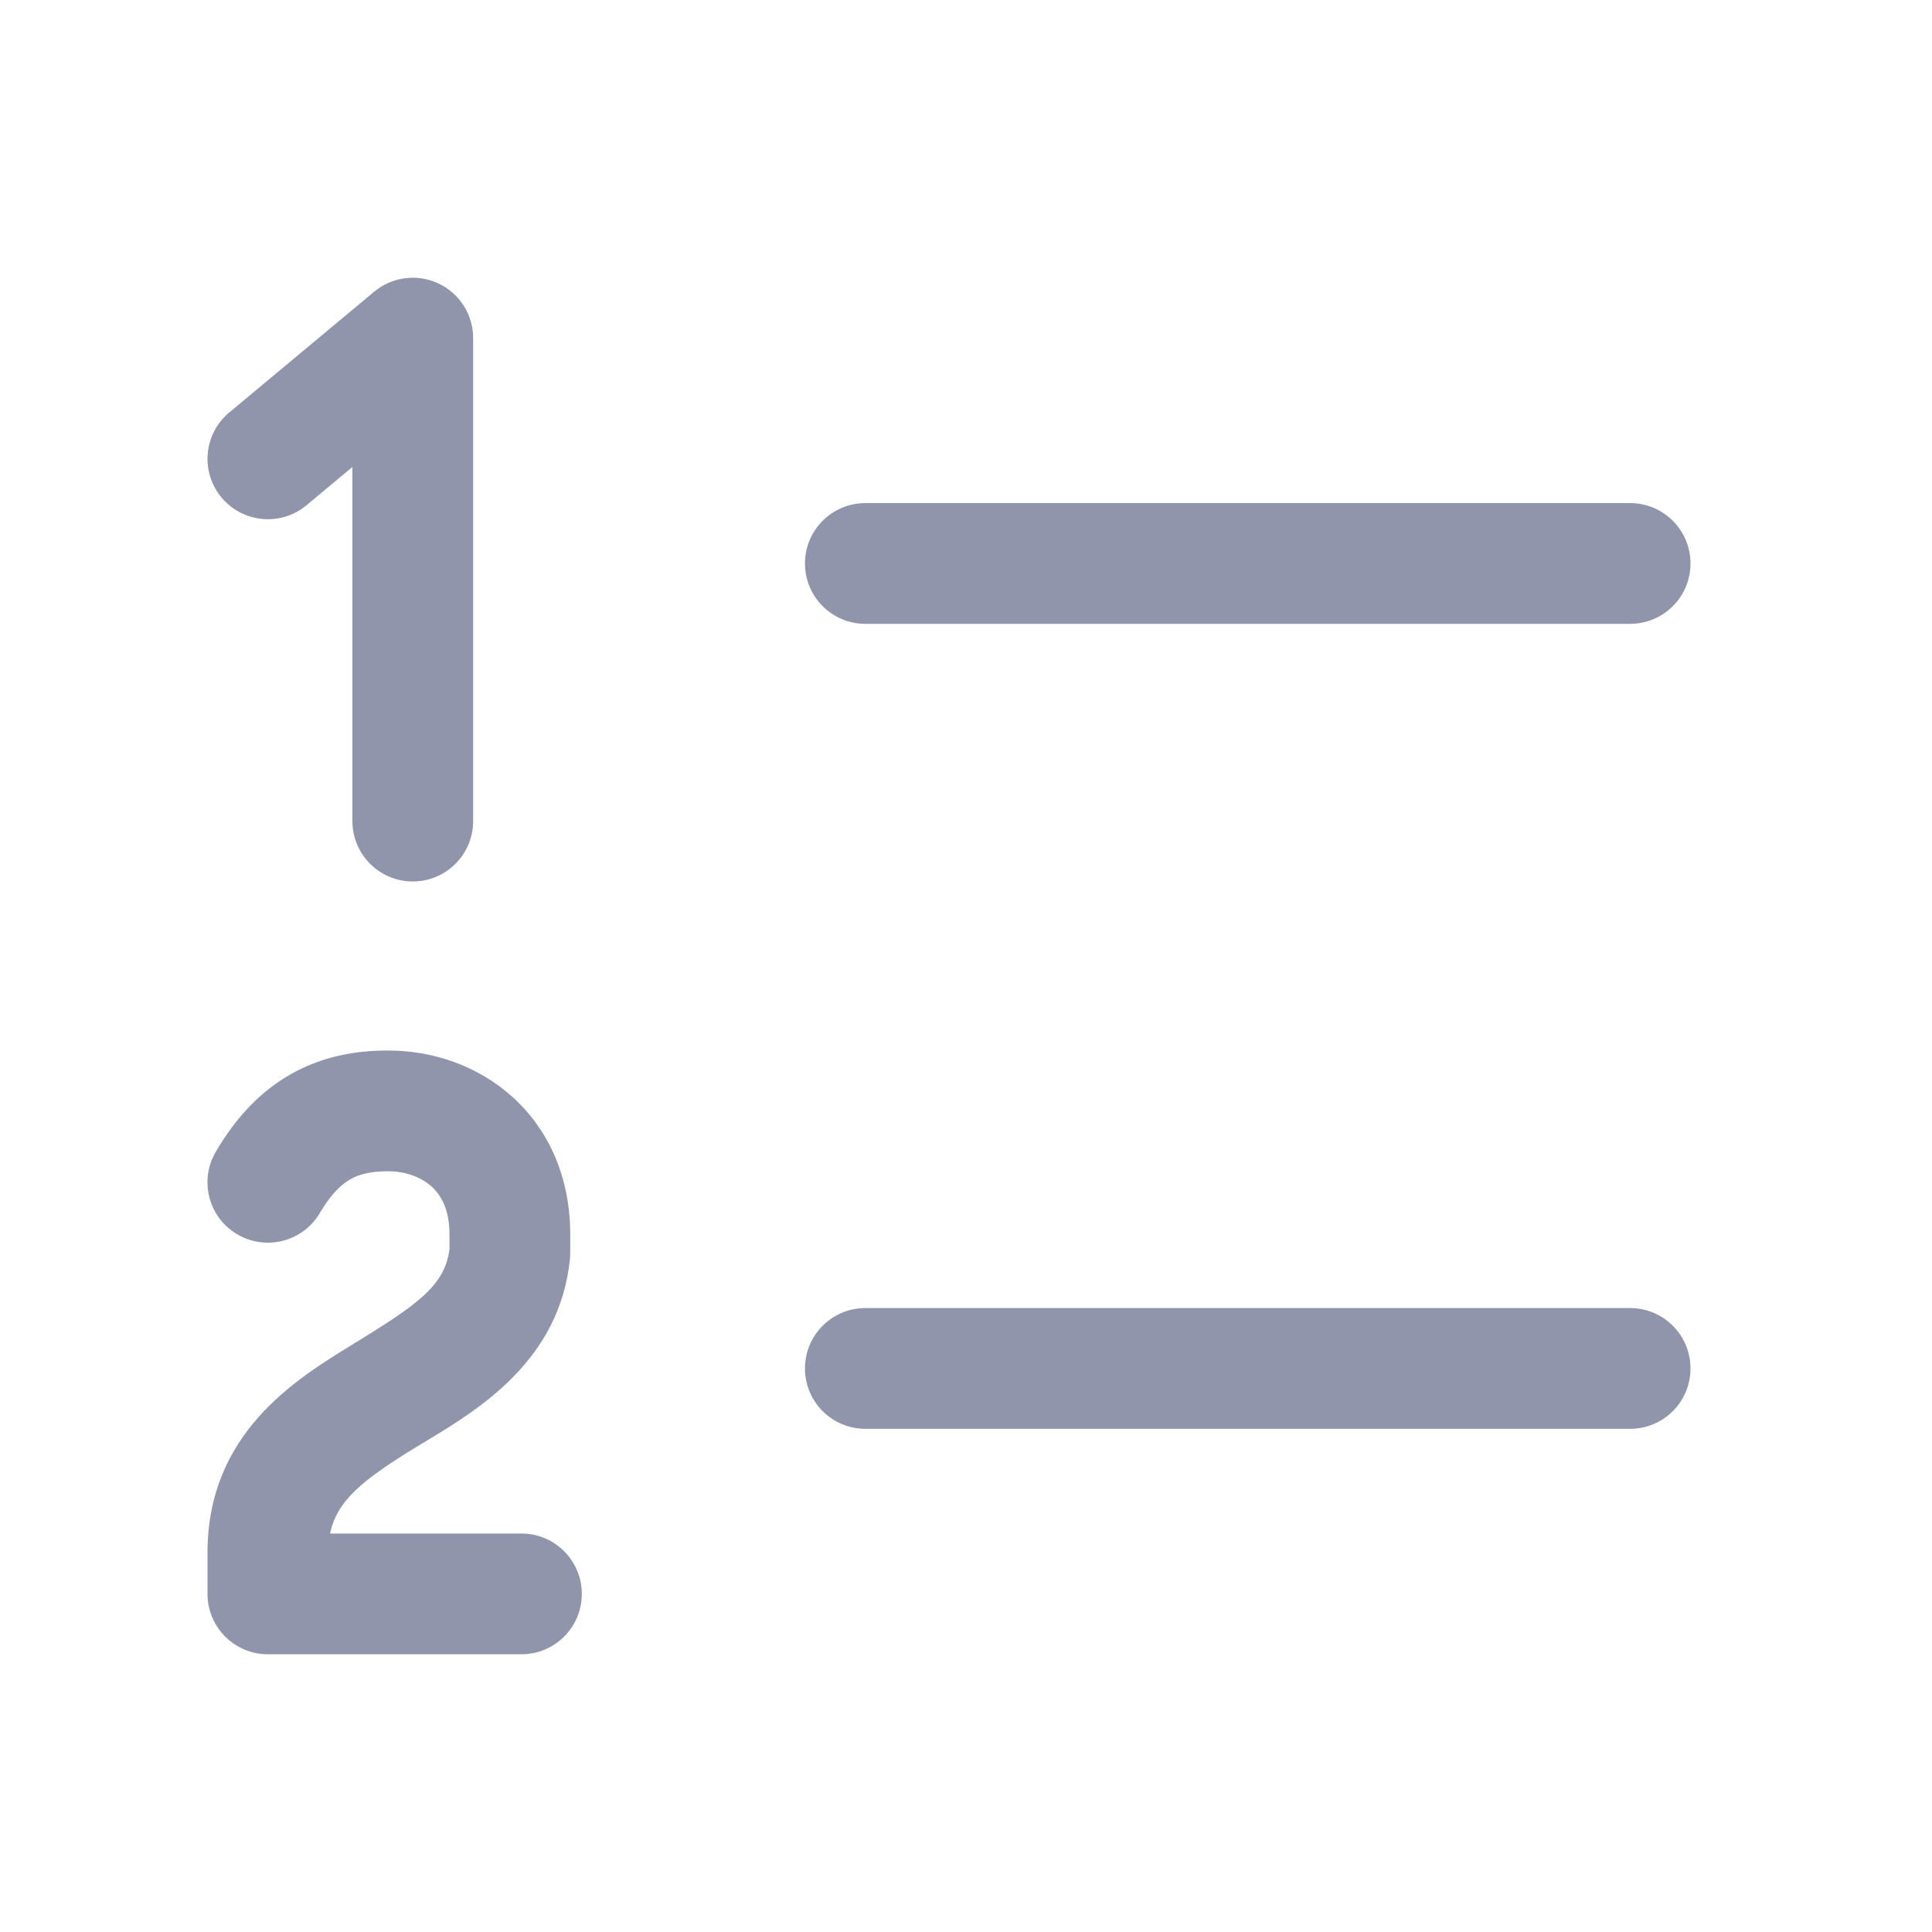 <svg width="20" height="20" viewBox="0 0 20 20" fill="none" xmlns="http://www.w3.org/2000/svg">
<path d="M4.898 3.5C4.898 3.257 4.758 3.037 4.538 2.934C4.318 2.831 4.059 2.865 3.873 3.02L2.373 4.27C2.108 4.491 2.072 4.885 2.293 5.15C2.514 5.415 2.908 5.451 3.173 5.23L3.648 4.834V8.5C3.648 8.845 3.928 9.125 4.273 9.125C4.618 9.125 4.898 8.845 4.898 8.5V3.5Z" fill="#9095AC"/>
<path d="M8.958 5.208C8.613 5.208 8.333 5.488 8.333 5.833C8.333 6.179 8.613 6.458 8.958 6.458H16.875C17.22 6.458 17.5 6.179 17.5 5.833C17.5 5.488 17.22 5.208 16.875 5.208H8.958Z" fill="#9095AC"/>
<path d="M8.958 13.541C8.613 13.541 8.333 13.821 8.333 14.166C8.333 14.512 8.613 14.791 8.958 14.791H16.875C17.22 14.791 17.5 14.512 17.5 14.166C17.5 13.821 17.22 13.541 16.875 13.541H8.958Z" fill="#9095AC"/>
<path d="M3.63 12.206C3.542 12.255 3.433 12.35 3.312 12.555C3.138 12.853 2.755 12.953 2.457 12.778C2.159 12.604 2.059 12.221 2.234 11.923C2.439 11.572 2.695 11.296 3.021 11.114C3.347 10.932 3.692 10.873 4.029 10.875C4.479 10.877 4.947 11.03 5.31 11.36C5.683 11.699 5.903 12.19 5.903 12.778V12.964C5.903 12.985 5.902 13.004 5.901 13.024C5.799 14.082 4.951 14.593 4.409 14.919L4.408 14.92C4.37 14.943 4.333 14.966 4.297 14.987C3.763 15.315 3.488 15.53 3.417 15.875H5.398C5.743 15.875 6.023 16.155 6.023 16.5C6.023 16.845 5.743 17.125 5.398 17.125H2.773C2.428 17.125 2.148 16.845 2.148 16.5V16.074C2.148 14.839 3.058 14.281 3.644 13.921C4.318 13.508 4.605 13.312 4.653 12.931V12.778C4.653 12.517 4.564 12.371 4.469 12.284C4.363 12.188 4.205 12.126 4.022 12.125C3.837 12.124 3.719 12.156 3.63 12.206Z" fill="#9095AC"/>
</svg>
